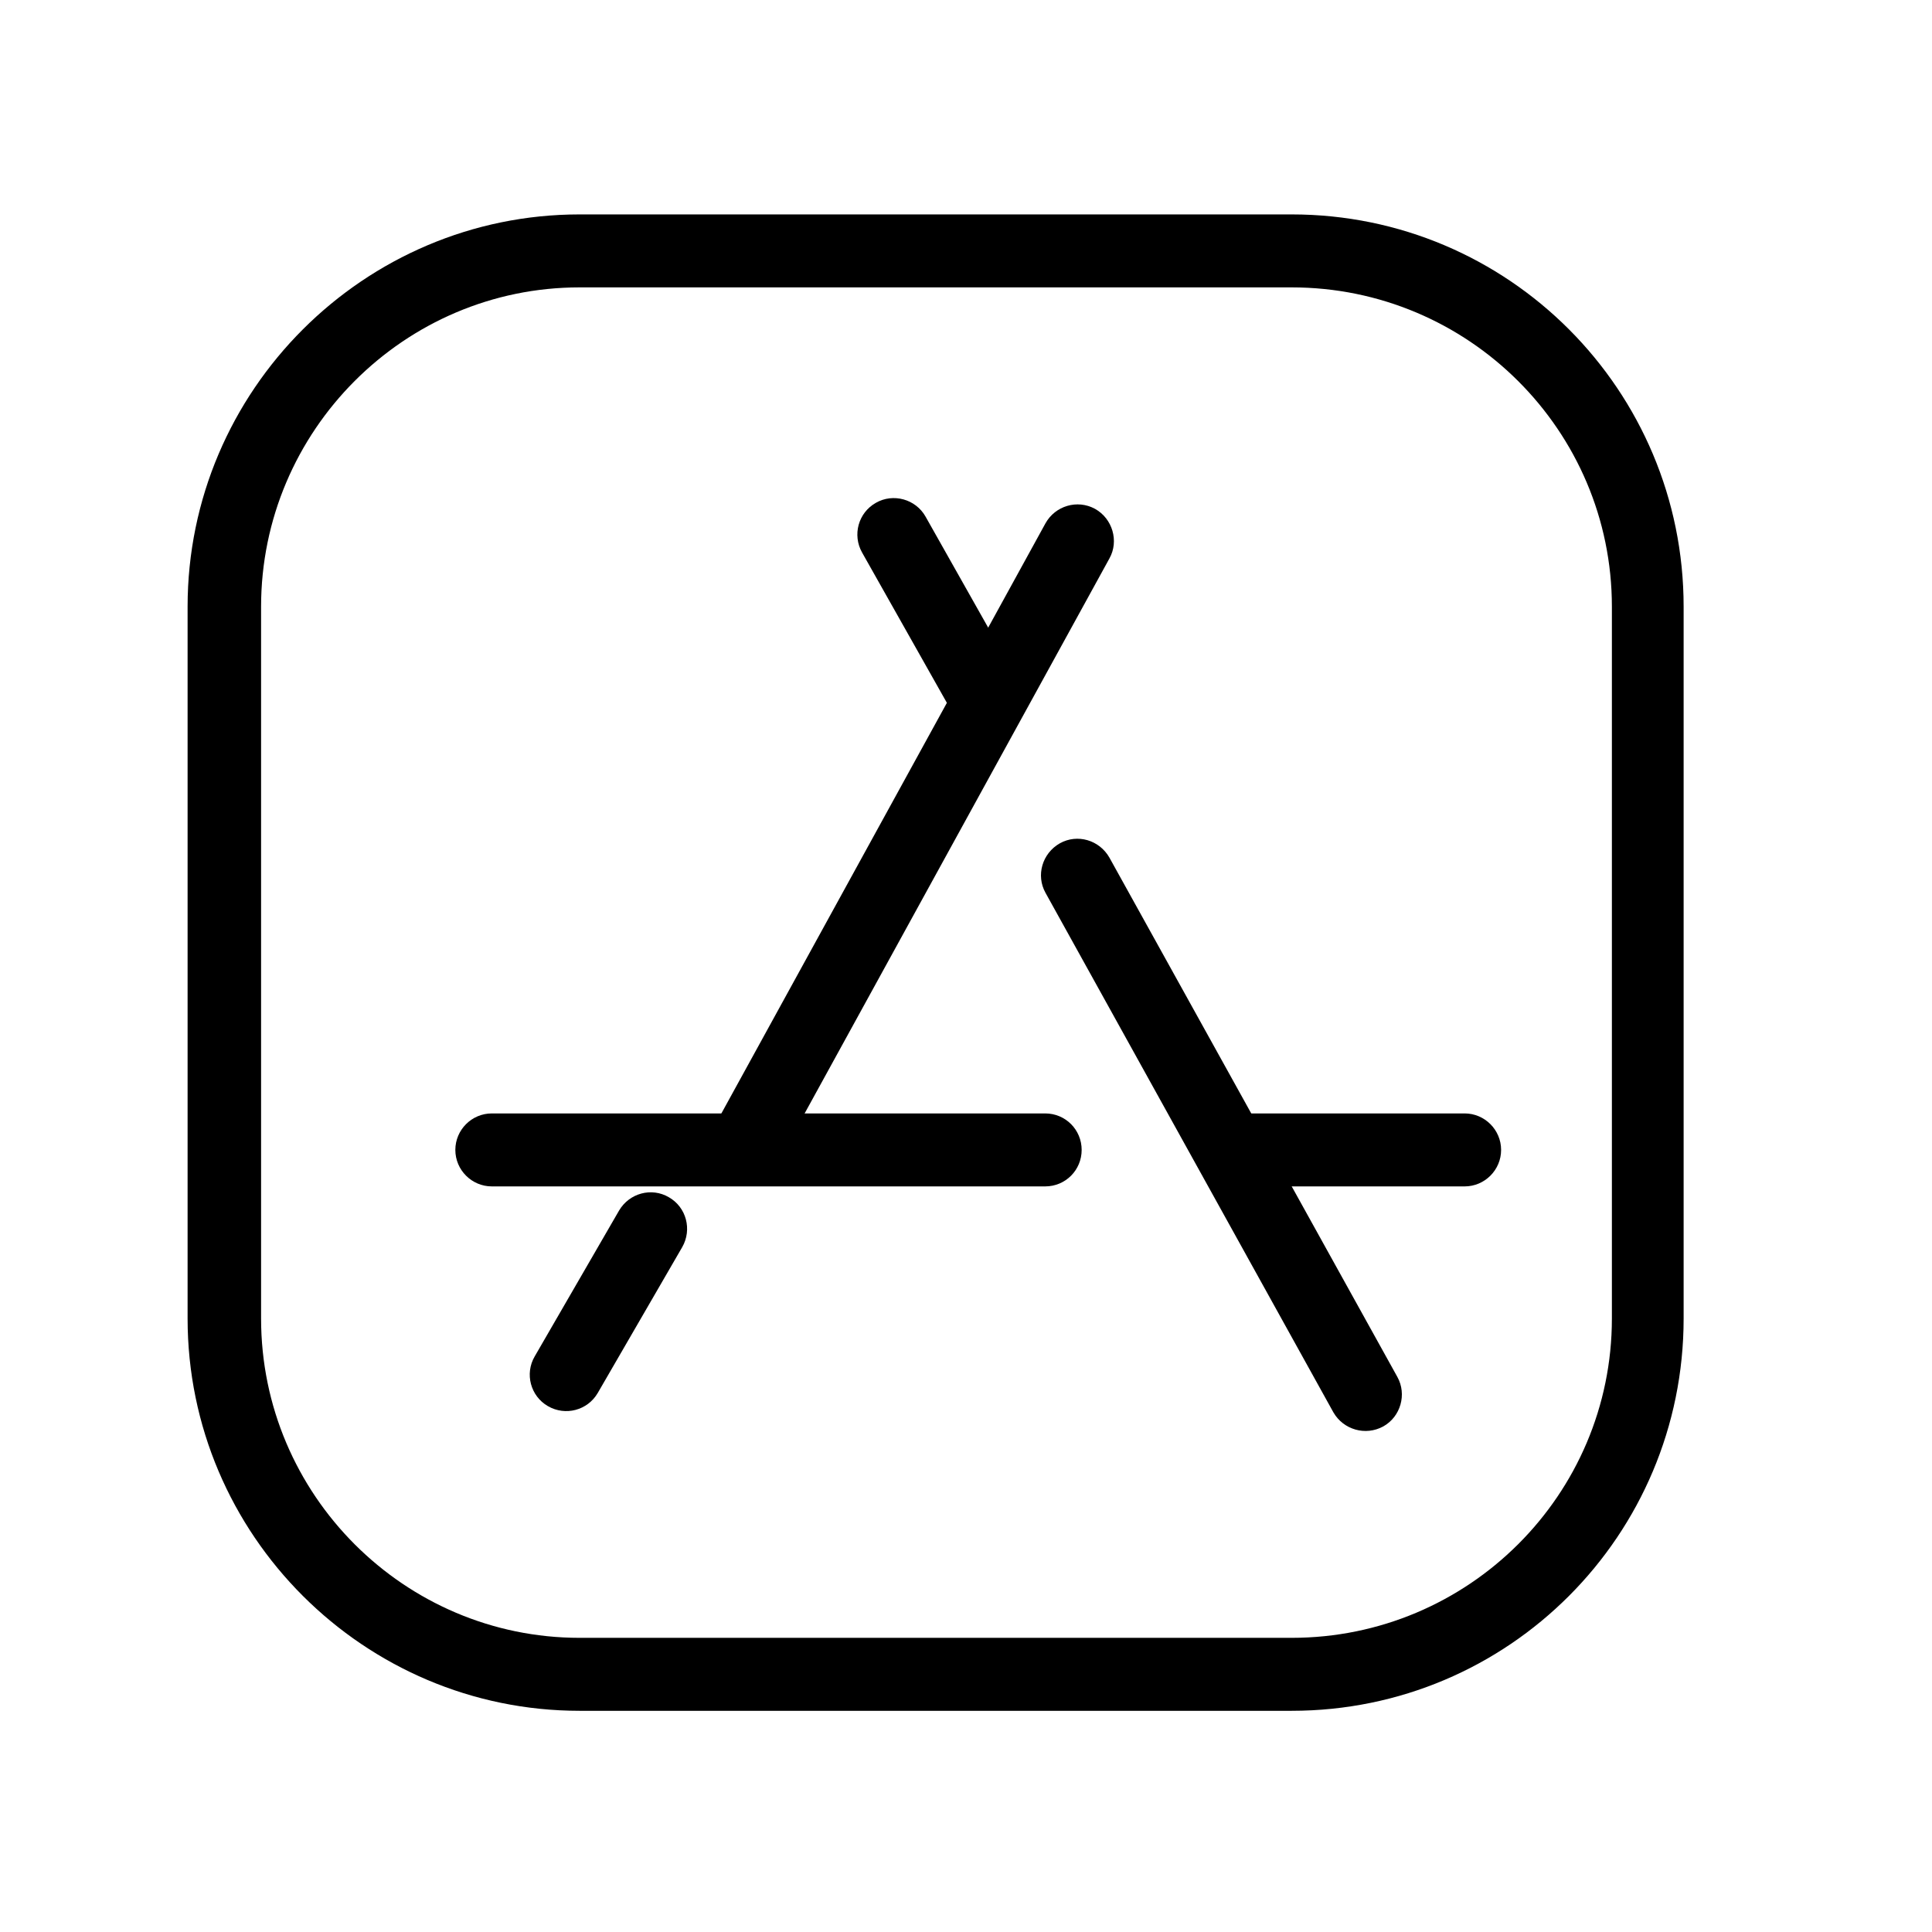 <?xml version="1.0" encoding="UTF-8" standalone="no"?>
<!DOCTYPE svg PUBLIC "-//W3C//DTD SVG 1.1//EN" "http://www.w3.org/Graphics/SVG/1.1/DTD/svg11.dtd">
<svg width="100%" height="100%" viewBox="0 0 300 300" version="1.1" xmlns="http://www.w3.org/2000/svg" xmlns:xlink="http://www.w3.org/1999/xlink" xml:space="preserve" xmlns:serif="http://www.serif.com/" style="fill-rule:evenodd;clip-rule:evenodd;stroke-linejoin:round;stroke-miterlimit:2;">
    <g transform="matrix(1,0,0,1,-4463,0)">
        <g id="Artboard8" transform="matrix(1,0,0,1,-0.855,0)">
            <rect x="4463.86" y="0" width="300" height="300" style="fill:none;"/>
            <g transform="matrix(2.717,0,0,2.717,-23691,-3052.81)">
                <path d="M10458.7,1158.27C10458.7,1145.9 10448.7,1135.85 10436.3,1135.85L10395.6,1135.85C10383.3,1135.85 10373.2,1145.9 10373.2,1158.27L10373.2,1198.95C10373.2,1211.33 10383.3,1221.37 10395.6,1221.37C10395.6,1221.37 10436.3,1221.37 10436.3,1221.37C10448.7,1221.37 10458.7,1211.33 10458.7,1198.95C10458.7,1198.95 10458.7,1158.27 10458.7,1158.27ZM10454.6,1158.27L10454.6,1198.95C10454.6,1209.03 10446.4,1217.2 10436.3,1217.2L10395.6,1217.2C10385.6,1217.2 10377.4,1209.03 10377.4,1198.95C10377.4,1198.95 10377.4,1158.27 10377.4,1158.27C10377.4,1148.2 10385.6,1140.02 10395.6,1140.02C10395.6,1140.02 10436.3,1140.02 10436.3,1140.02C10446.4,1140.02 10454.6,1148.2 10454.6,1158.27Z"/>
            </g>
            <g transform="matrix(5.198,0,0,5.198,-42091.5,-6339.63)">
                <path d="M9000.15,1252.89L8993.5,1252.89C8992.9,1252.89 8992.41,1253.38 8992.41,1253.98C8992.41,1254.58 8992.9,1255.07 8993.5,1255.07L9000.15,1255.07C9000.75,1255.07 9001.24,1254.58 9001.24,1253.98C9001.24,1253.38 9000.75,1252.89 9000.15,1252.89Z"/>
            </g>
            <g transform="matrix(5.168,0.559,-0.559,5.168,-41128.6,-11324.8)">
                <path d="M8981.71,1236.42L8984.71,1240.61C8985.06,1241.1 8985.74,1241.21 8986.23,1240.86C8986.72,1240.51 8986.83,1239.83 8986.48,1239.34L8983.48,1235.15C8983.13,1234.66 8982.44,1234.55 8981.96,1234.9C8981.47,1235.25 8981.36,1235.93 8981.71,1236.42Z"/>
            </g>
            <g transform="matrix(-4.323,-1.221,1.221,3.495,41880.8,6851.15)">
                <path d="M8980.77,1231L8986.16,1239.36C8986.81,1240.36 8986.88,1241.38 8986.33,1241.63C8985.77,1241.89 8984.8,1241.28 8984.16,1240.29L8978.76,1231.92C8978.12,1230.92 8978.04,1229.9 8978.6,1229.65C8979.15,1229.39 8980.12,1230 8980.77,1231Z"/>
            </g>
            <g transform="matrix(5.198,0,0,5.198,-42091.5,-6339.63)">
                <path d="M8987.63,1235.26L8977.64,1253.45C8977.35,1253.98 8977.55,1254.64 8978.07,1254.93C8978.6,1255.22 8979.26,1255.03 8979.55,1254.5L8989.54,1236.31C8989.83,1235.79 8989.63,1235.12 8989.11,1234.83C8988.58,1234.54 8987.92,1234.74 8987.63,1235.26Z"/>
            </g>
            <g transform="matrix(5.198,0,0,5.198,-42091.5,-6339.63)">
                <path d="M8971.09,1255.07L8987.62,1255.07C8988.23,1255.07 8988.71,1254.58 8988.71,1253.98C8988.71,1253.38 8988.23,1252.89 8987.62,1252.89L8971.09,1252.89C8970.49,1252.89 8970,1253.38 8970,1253.98C8970,1254.58 8970.49,1255.07 8971.09,1255.07Z"/>
            </g>
            <g transform="matrix(5.198,0,0,5.198,-42091.5,-6339.63)">
                <path d="M8998.14,1260.76L8989.54,1245.25C8989.24,1244.72 8988.58,1244.53 8988.06,1244.82C8987.53,1245.12 8987.34,1245.78 8987.63,1246.3L8996.23,1261.82C8996.53,1262.34 8997.19,1262.53 8997.72,1262.24C8998.24,1261.95 8998.43,1261.28 8998.14,1260.76Z"/>
            </g>
        </g>
    </g>
</svg>
